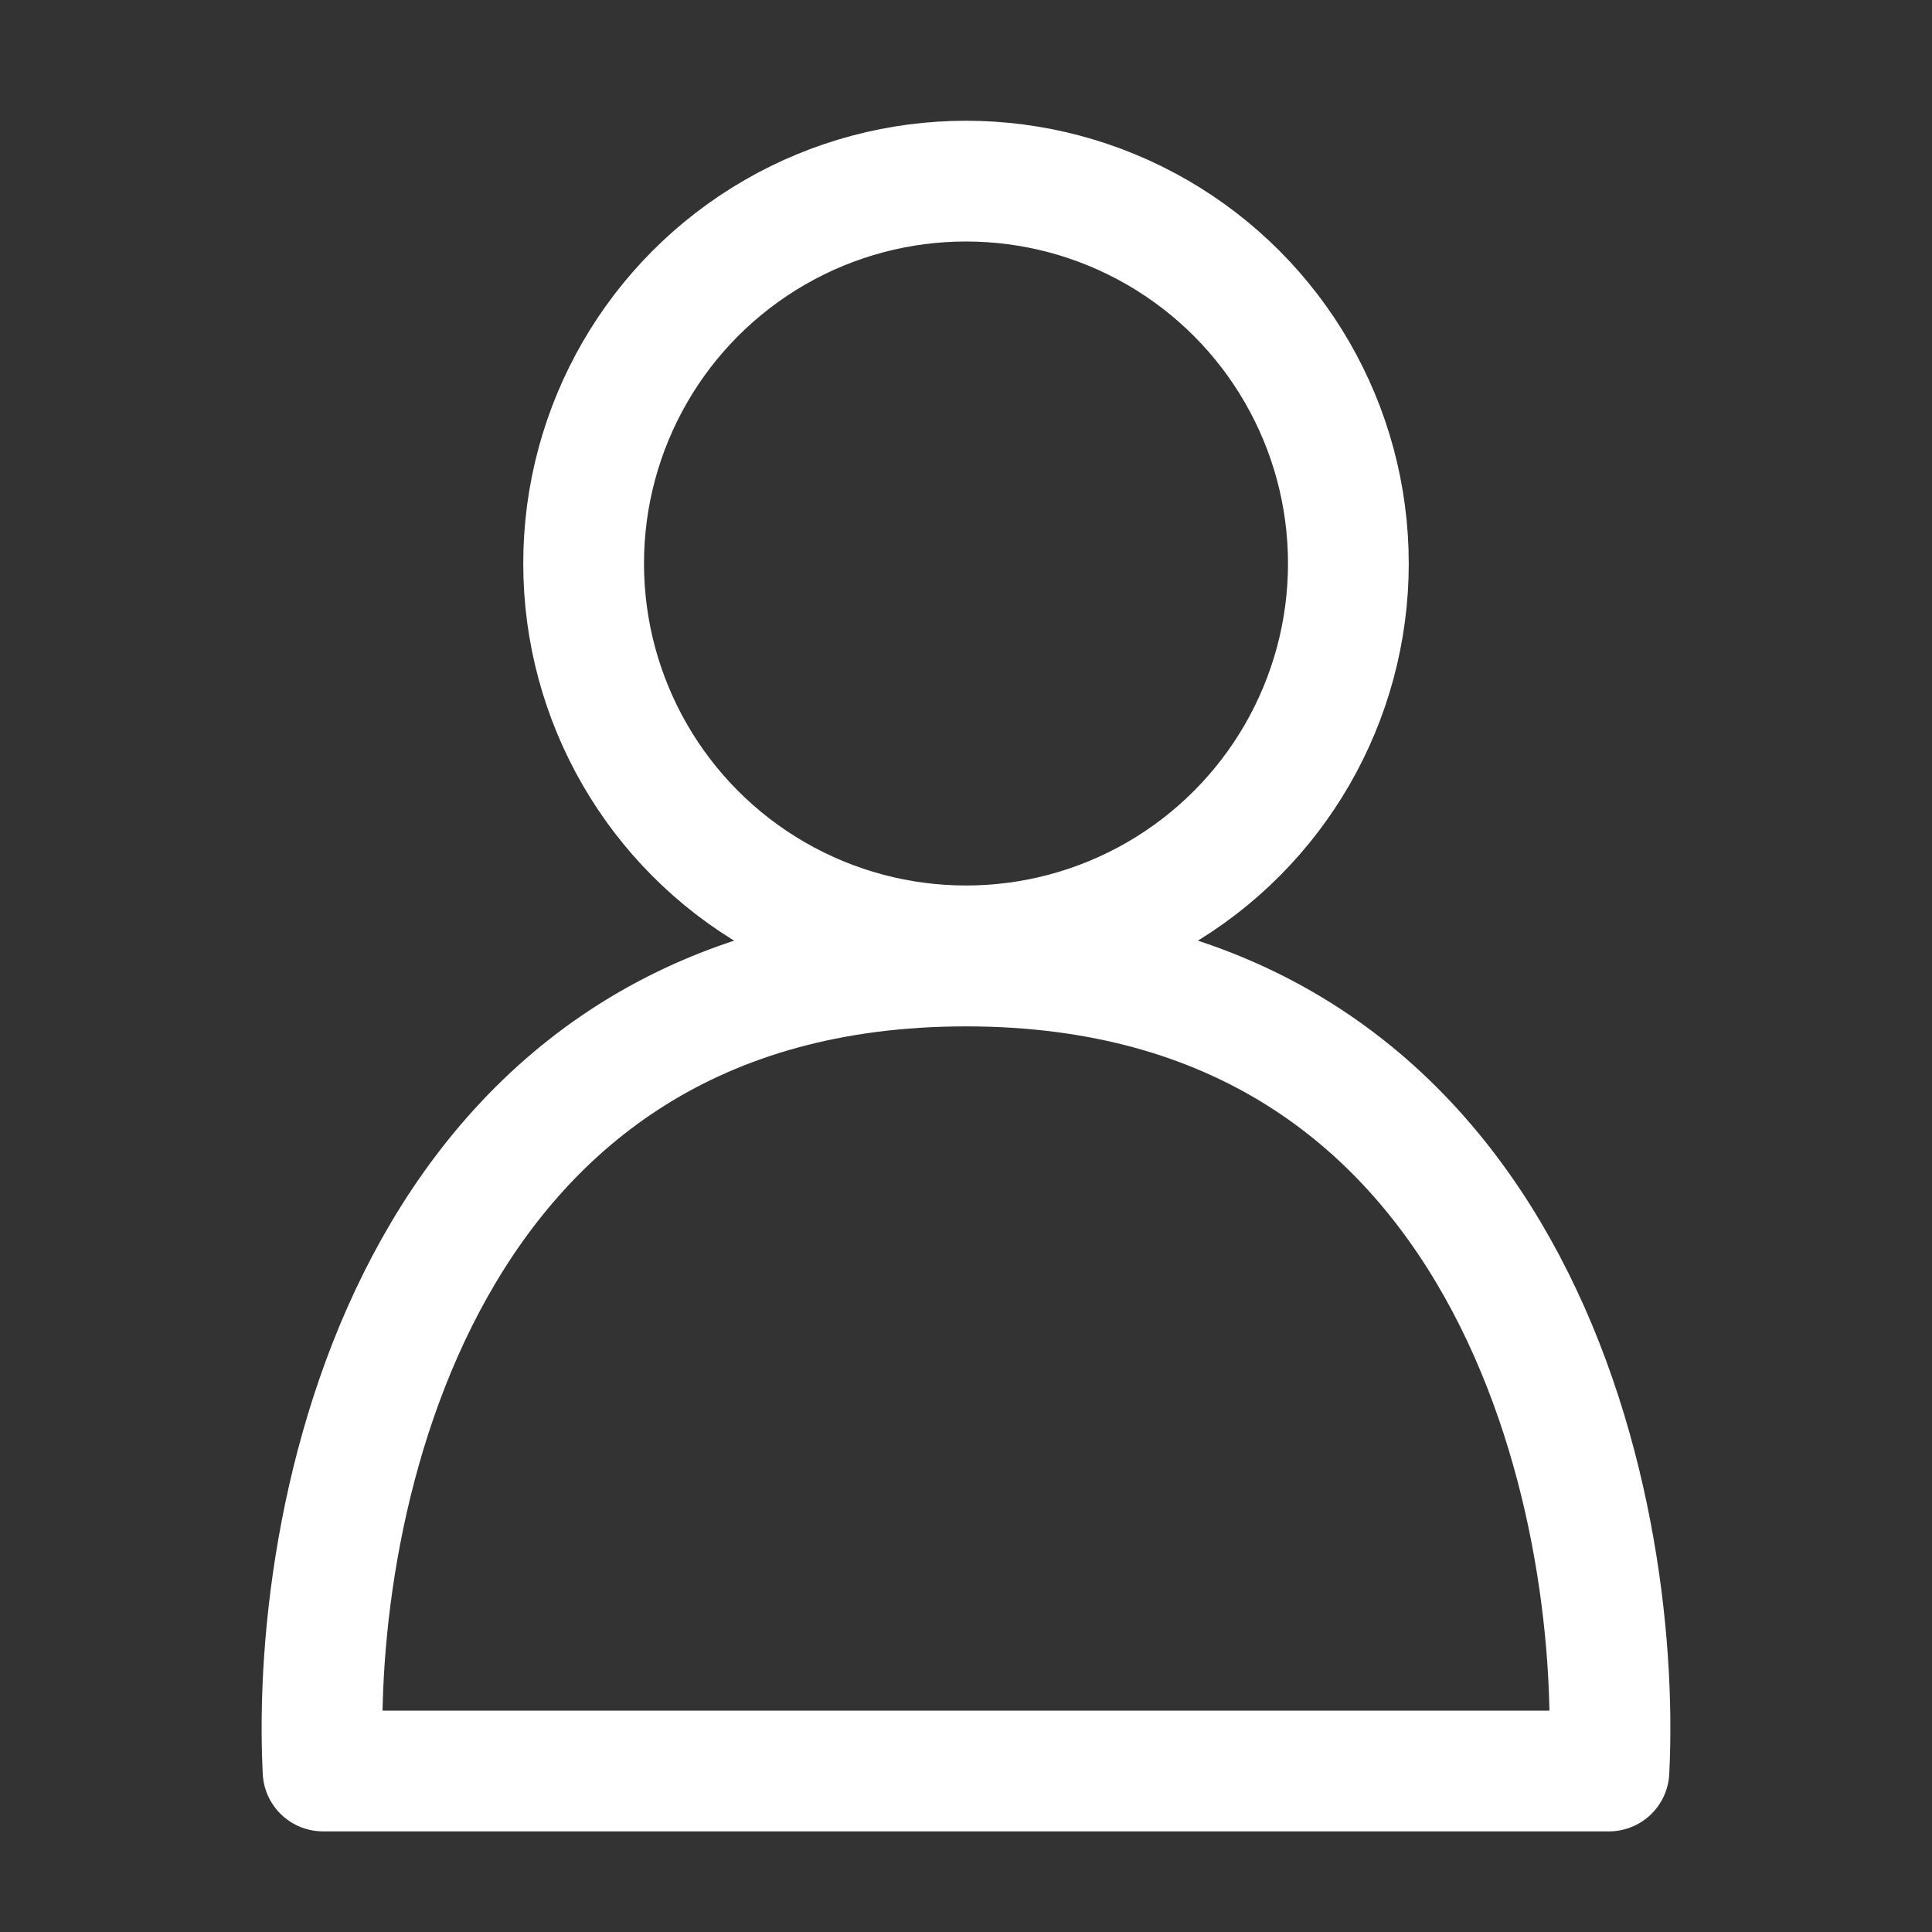 <svg width="24" height="24" viewBox="0 0 24 24" fill="none" xmlns="http://www.w3.org/2000/svg">
<rect x="0" y="0" width="24" height="24" fill="#333333" stroke="none"/>
<path d="M12 12C5.211 12 3.847 18.667 4.013 22H19.987C20.153 18.667 18.789 12 12 12Z" stroke="white" stroke-width="1.5" stroke-linejoin="round"/>
<circle cx="12" cy="7" r="4.75" stroke="white" stroke-width="1.5"/>
</svg>
